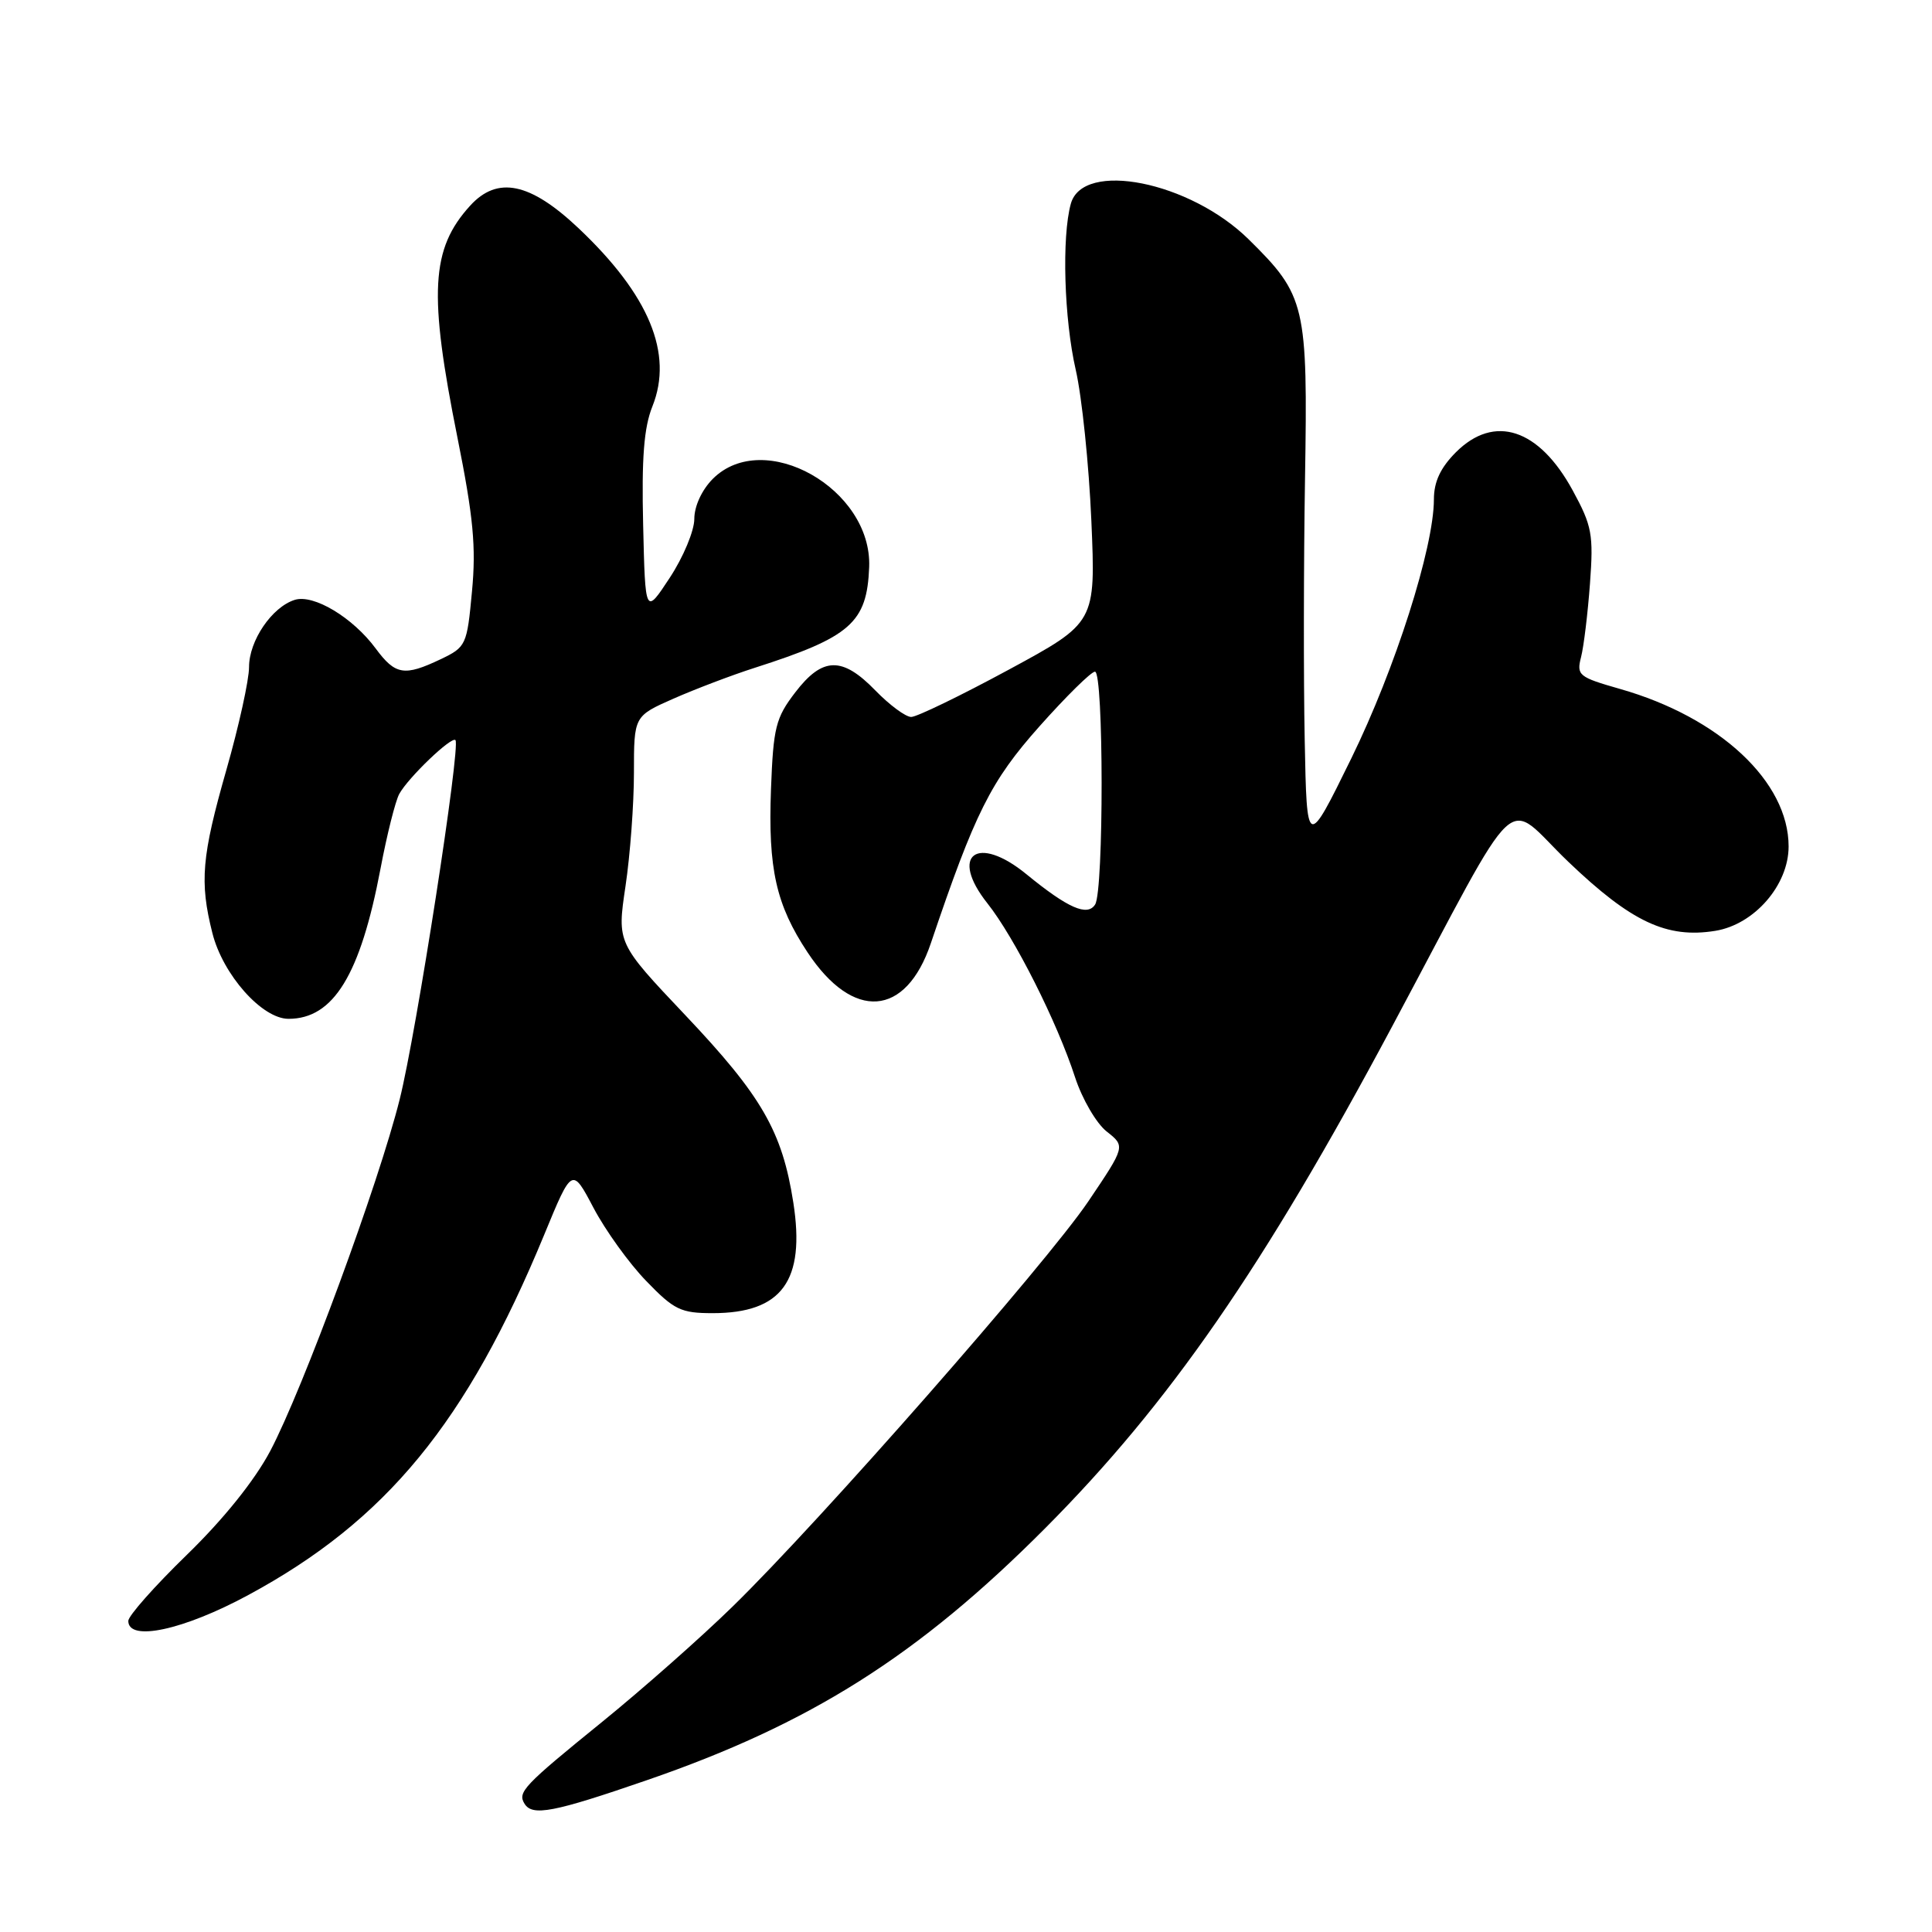 <?xml version="1.0" encoding="UTF-8" standalone="no"?>
<!DOCTYPE svg PUBLIC "-//W3C//DTD SVG 1.1//EN" "http://www.w3.org/Graphics/SVG/1.1/DTD/svg11.dtd" >
<svg xmlns="http://www.w3.org/2000/svg" xmlns:xlink="http://www.w3.org/1999/xlink" version="1.1" viewBox="0 0 256 256">
 <g >
 <path fill="currentColor"
d=" M 85.64 235.91 C 107.38 228.43 121.67 219.39 138.50 202.49 C 154.96 185.95 167.40 167.97 184.47 136.00 C 202.07 103.06 199.07 105.85 207.83 114.21 C 216.17 122.18 220.87 124.38 227.29 123.34 C 232.46 122.50 237.00 117.28 237.00 112.16 C 237.00 103.58 227.87 95.05 214.67 91.29 C 209.17 89.72 208.88 89.48 209.50 87.06 C 209.86 85.65 210.39 81.27 210.68 77.33 C 211.16 70.82 210.95 69.68 208.40 65.00 C 203.93 56.78 198.01 54.84 192.92 59.92 C 190.87 61.98 190.00 63.83 190.00 66.17 C 189.99 72.57 184.88 88.60 179.05 100.50 C 173.16 112.50 173.16 112.50 172.88 98.00 C 172.72 90.03 172.74 74.50 172.92 63.50 C 173.30 40.41 173.01 39.16 165.46 31.72 C 157.69 24.06 143.49 21.21 141.89 27.00 C 140.67 31.40 141.00 42.30 142.54 49.00 C 143.36 52.58 144.29 61.58 144.61 69.00 C 145.19 82.50 145.19 82.50 133.64 88.75 C 127.28 92.19 121.48 95.00 120.74 95.00 C 120.00 95.00 117.87 93.42 116.00 91.50 C 111.60 86.96 108.99 87.02 105.37 91.75 C 102.78 95.13 102.47 96.39 102.16 104.56 C 101.76 115.13 102.83 119.89 107.01 126.20 C 113.04 135.31 120.03 134.79 123.34 124.99 C 129.19 107.67 131.27 103.51 137.73 96.25 C 141.28 92.26 144.59 89.00 145.09 89.00 C 146.25 89.00 146.27 118.03 145.11 119.85 C 144.09 121.47 141.51 120.34 136.02 115.85 C 129.48 110.49 125.74 113.27 130.84 119.70 C 134.42 124.21 140.07 135.41 142.45 142.74 C 143.39 145.62 145.27 148.85 146.64 149.93 C 149.13 151.89 149.13 151.89 144.20 159.20 C 138.66 167.40 108.65 201.59 97.07 212.88 C 92.91 216.95 85.14 223.81 79.81 228.14 C 69.38 236.60 68.55 237.47 69.50 239.00 C 70.54 240.69 73.32 240.16 85.64 235.91 Z  M 32.90 211.35 C 51.18 201.48 61.85 188.48 72.11 163.61 C 75.80 154.65 75.80 154.65 78.65 160.06 C 80.22 163.03 83.35 167.39 85.62 169.73 C 89.32 173.57 90.22 174.00 94.43 174.00 C 103.61 174.00 106.73 169.71 105.12 159.35 C 103.65 149.92 100.95 145.23 90.81 134.52 C 81.76 124.96 81.76 124.96 82.88 117.44 C 83.50 113.30 84.00 106.54 84.00 102.40 C 84.00 94.89 84.00 94.89 89.25 92.57 C 92.14 91.30 96.97 89.46 100.00 88.49 C 112.73 84.41 114.88 82.52 115.17 75.14 C 115.57 64.77 101.23 56.68 94.45 63.45 C 93.00 64.91 92.00 67.07 92.00 68.76 C 92.00 70.33 90.54 73.83 88.75 76.55 C 85.50 81.50 85.50 81.50 85.22 69.56 C 85.01 60.69 85.32 56.65 86.45 53.84 C 89.24 46.86 86.02 39.09 76.66 30.24 C 70.25 24.18 65.92 23.28 62.30 27.25 C 57.09 32.97 56.77 38.83 60.62 58.01 C 62.72 68.50 63.10 72.47 62.54 78.37 C 61.88 85.49 61.76 85.74 58.39 87.35 C 53.58 89.64 52.39 89.45 49.79 85.94 C 46.75 81.82 41.54 78.69 39.04 79.49 C 36.02 80.45 33.00 84.90 33.00 88.39 C 33.00 90.10 31.65 96.23 30.00 102.00 C 26.72 113.49 26.43 116.84 28.14 123.63 C 29.53 129.16 34.72 135.00 38.23 135.00 C 44.19 135.00 47.75 129.18 50.42 115.10 C 51.27 110.60 52.39 106.15 52.90 105.21 C 54.08 103.04 59.86 97.51 60.35 98.07 C 61.06 98.88 55.17 136.86 52.96 145.67 C 50.18 156.81 40.13 184.08 35.80 192.28 C 33.73 196.18 29.62 201.30 24.75 206.03 C 20.49 210.17 17.00 214.11 17.00 214.78 C 17.00 217.57 24.32 215.99 32.90 211.35 Z "/>
</g>
</svg>
